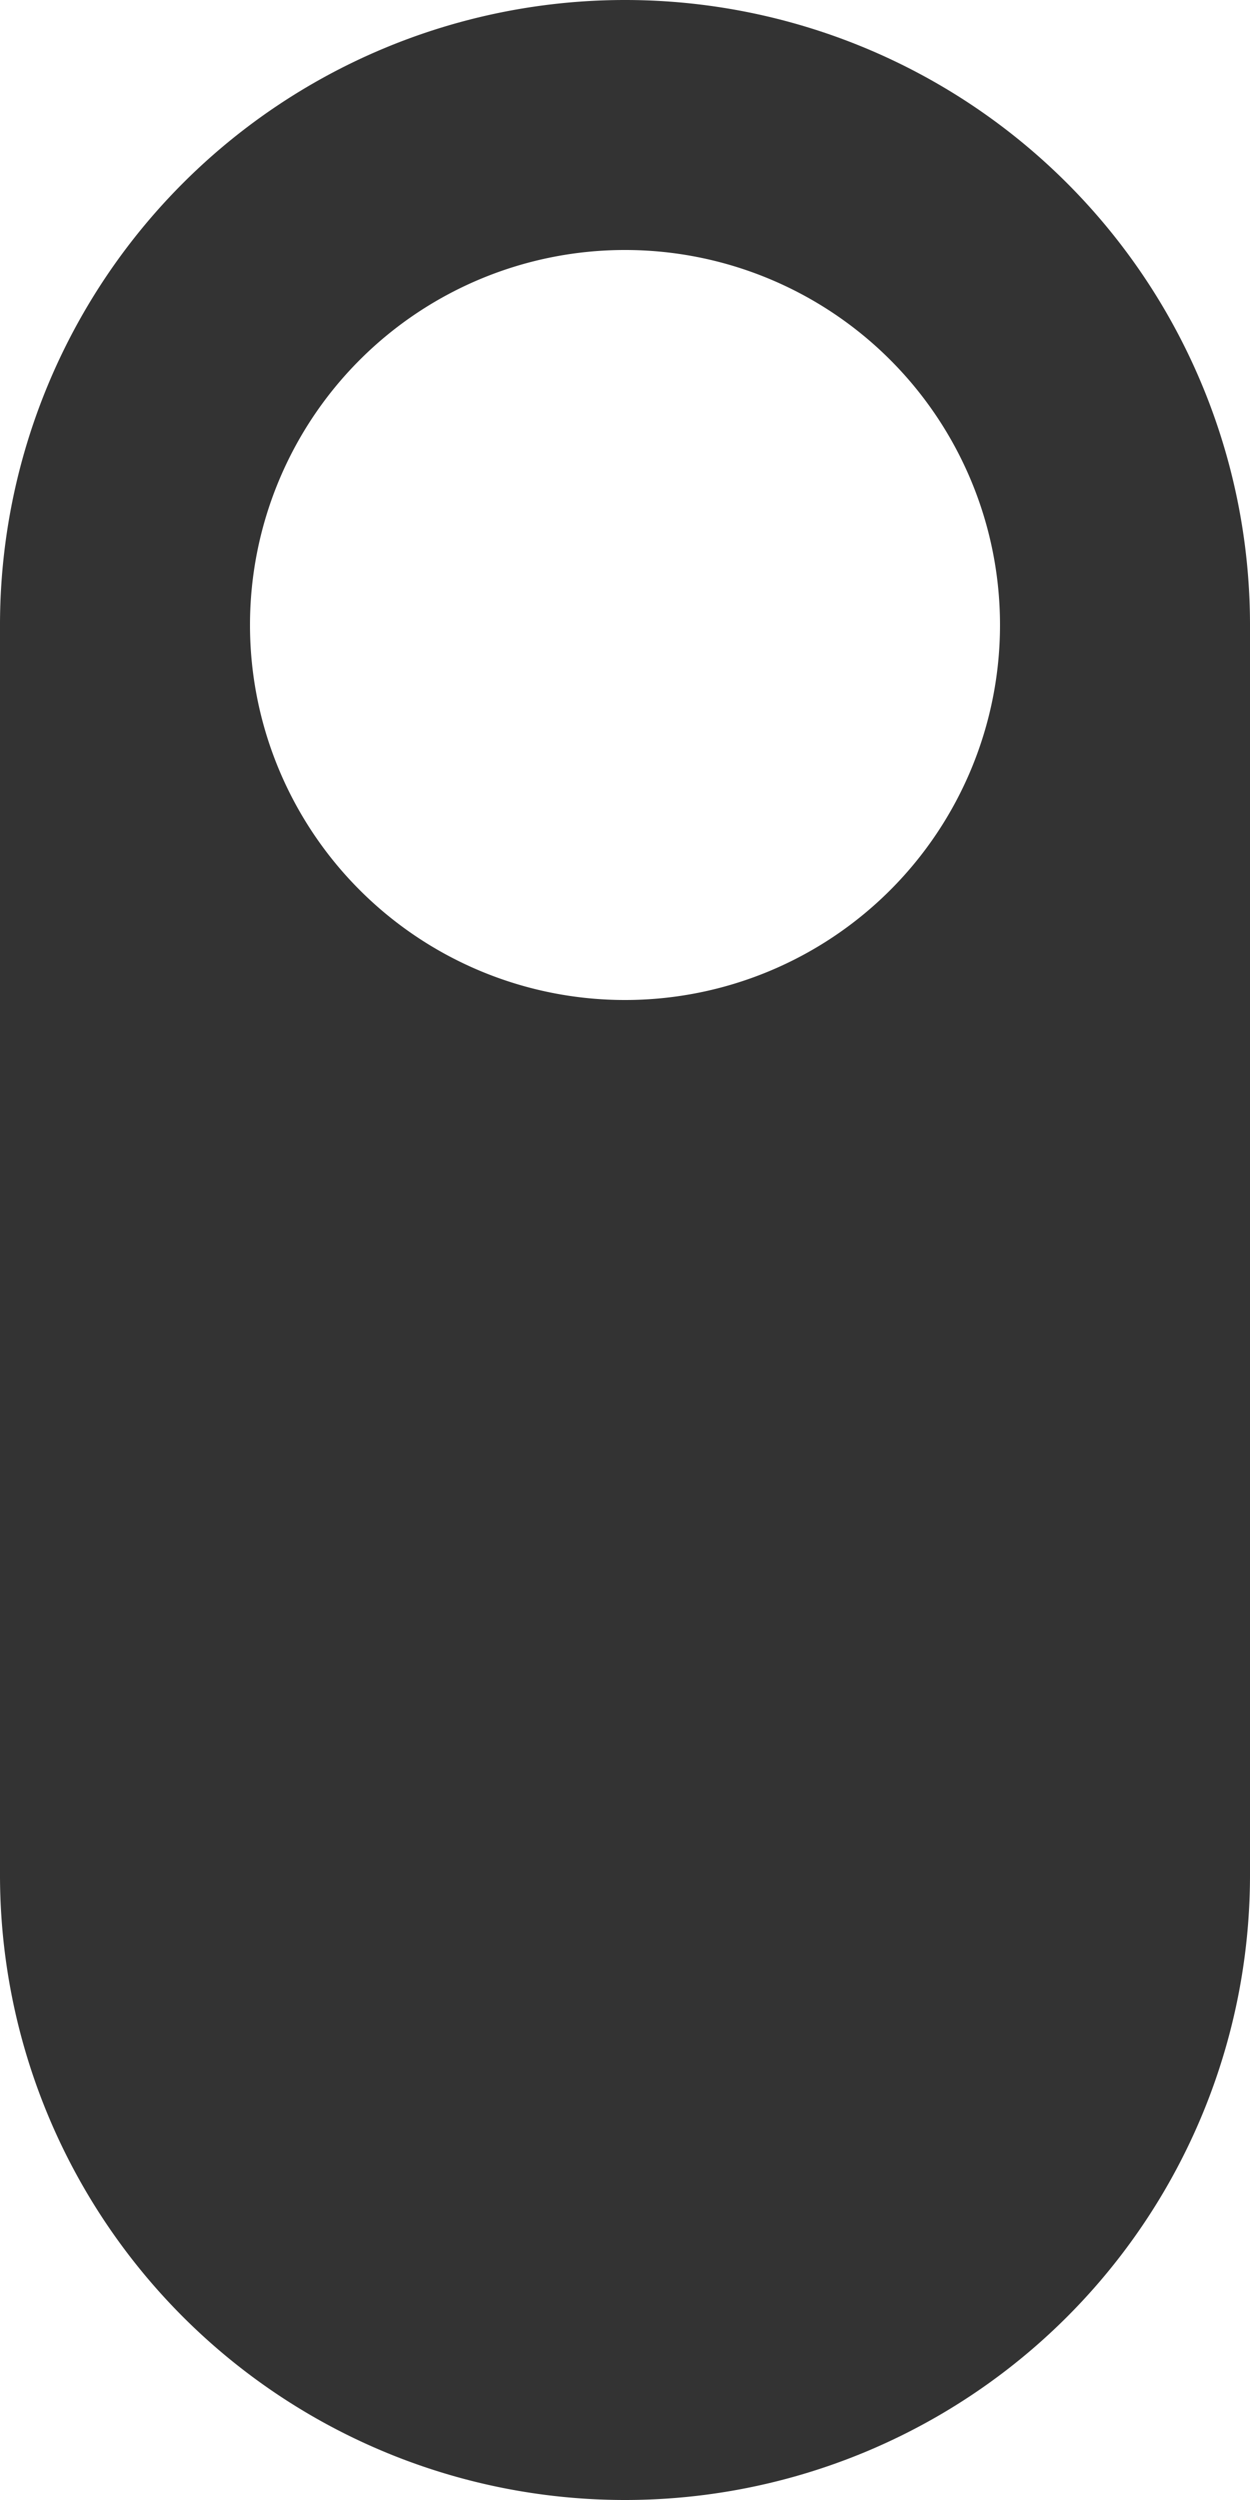 <?xml version="1.0" encoding="UTF-8" standalone="no"?>
<svg
   xmlns:dc="http://purl.org/dc/elements/1.1/"
   xmlns:cc="http://creativecommons.org/ns#"
   xmlns:rdf="http://www.w3.org/1999/02/22-rdf-syntax-ns#"
   xmlns:svg="http://www.w3.org/2000/svg"
   xmlns="http://www.w3.org/2000/svg"
   xmlns:sodipodi="http://sodipodi.sourceforge.net/DTD/sodipodi-0.dtd"
   xmlns:inkscape="http://www.inkscape.org/namespaces/inkscape"
   version="1.1"
   width="10"
   height="20"
   viewBox="0 0 10 20"
   id="svg3725"
   sodipodi:docname="switcherUp.svg"
   inkscape:version="0.92.4 (5da689c313, 2019-01-14)">
  <defs
     id="defs3729" />
  <sodipodi:namedview
     pagecolor="#ffffff"
     bordercolor="#666666"
     borderopacity="1"
     objecttolerance="10"
     gridtolerance="10"
     guidetolerance="10"
     inkscape:pageopacity="0"
     inkscape:pageshadow="2"
     inkscape:window-width="1920"
     inkscape:window-height="1013"
     id="namedview3727"
     showgrid="false"
     inkscape:zoom="34.166667"
     inkscape:cx="11.995122"
     inkscape:cy="8.009756"
     inkscape:window-x="-9"
     inkscape:window-y="-9"
     inkscape:window-maximized="1"
     inkscape:current-layer="svg3725" />
  <path
     d="m 0,5 v 10 a 5,5 0 0 0 5,5 5,5 0 0 0 5,-5 V 5 A 5,5 0 0 0 5,0 5,5 0 0 0 0,5 M 8,5 A 3,3 0 0 1 5,8 3,3 0 0 1 2,5 3,3 0 0 1 5,2 3,3 0 0 1 8,5 Z"
     style="fill:#333"
     id="path3723"
     inkscape:connector-curvature="0" />
</svg>
